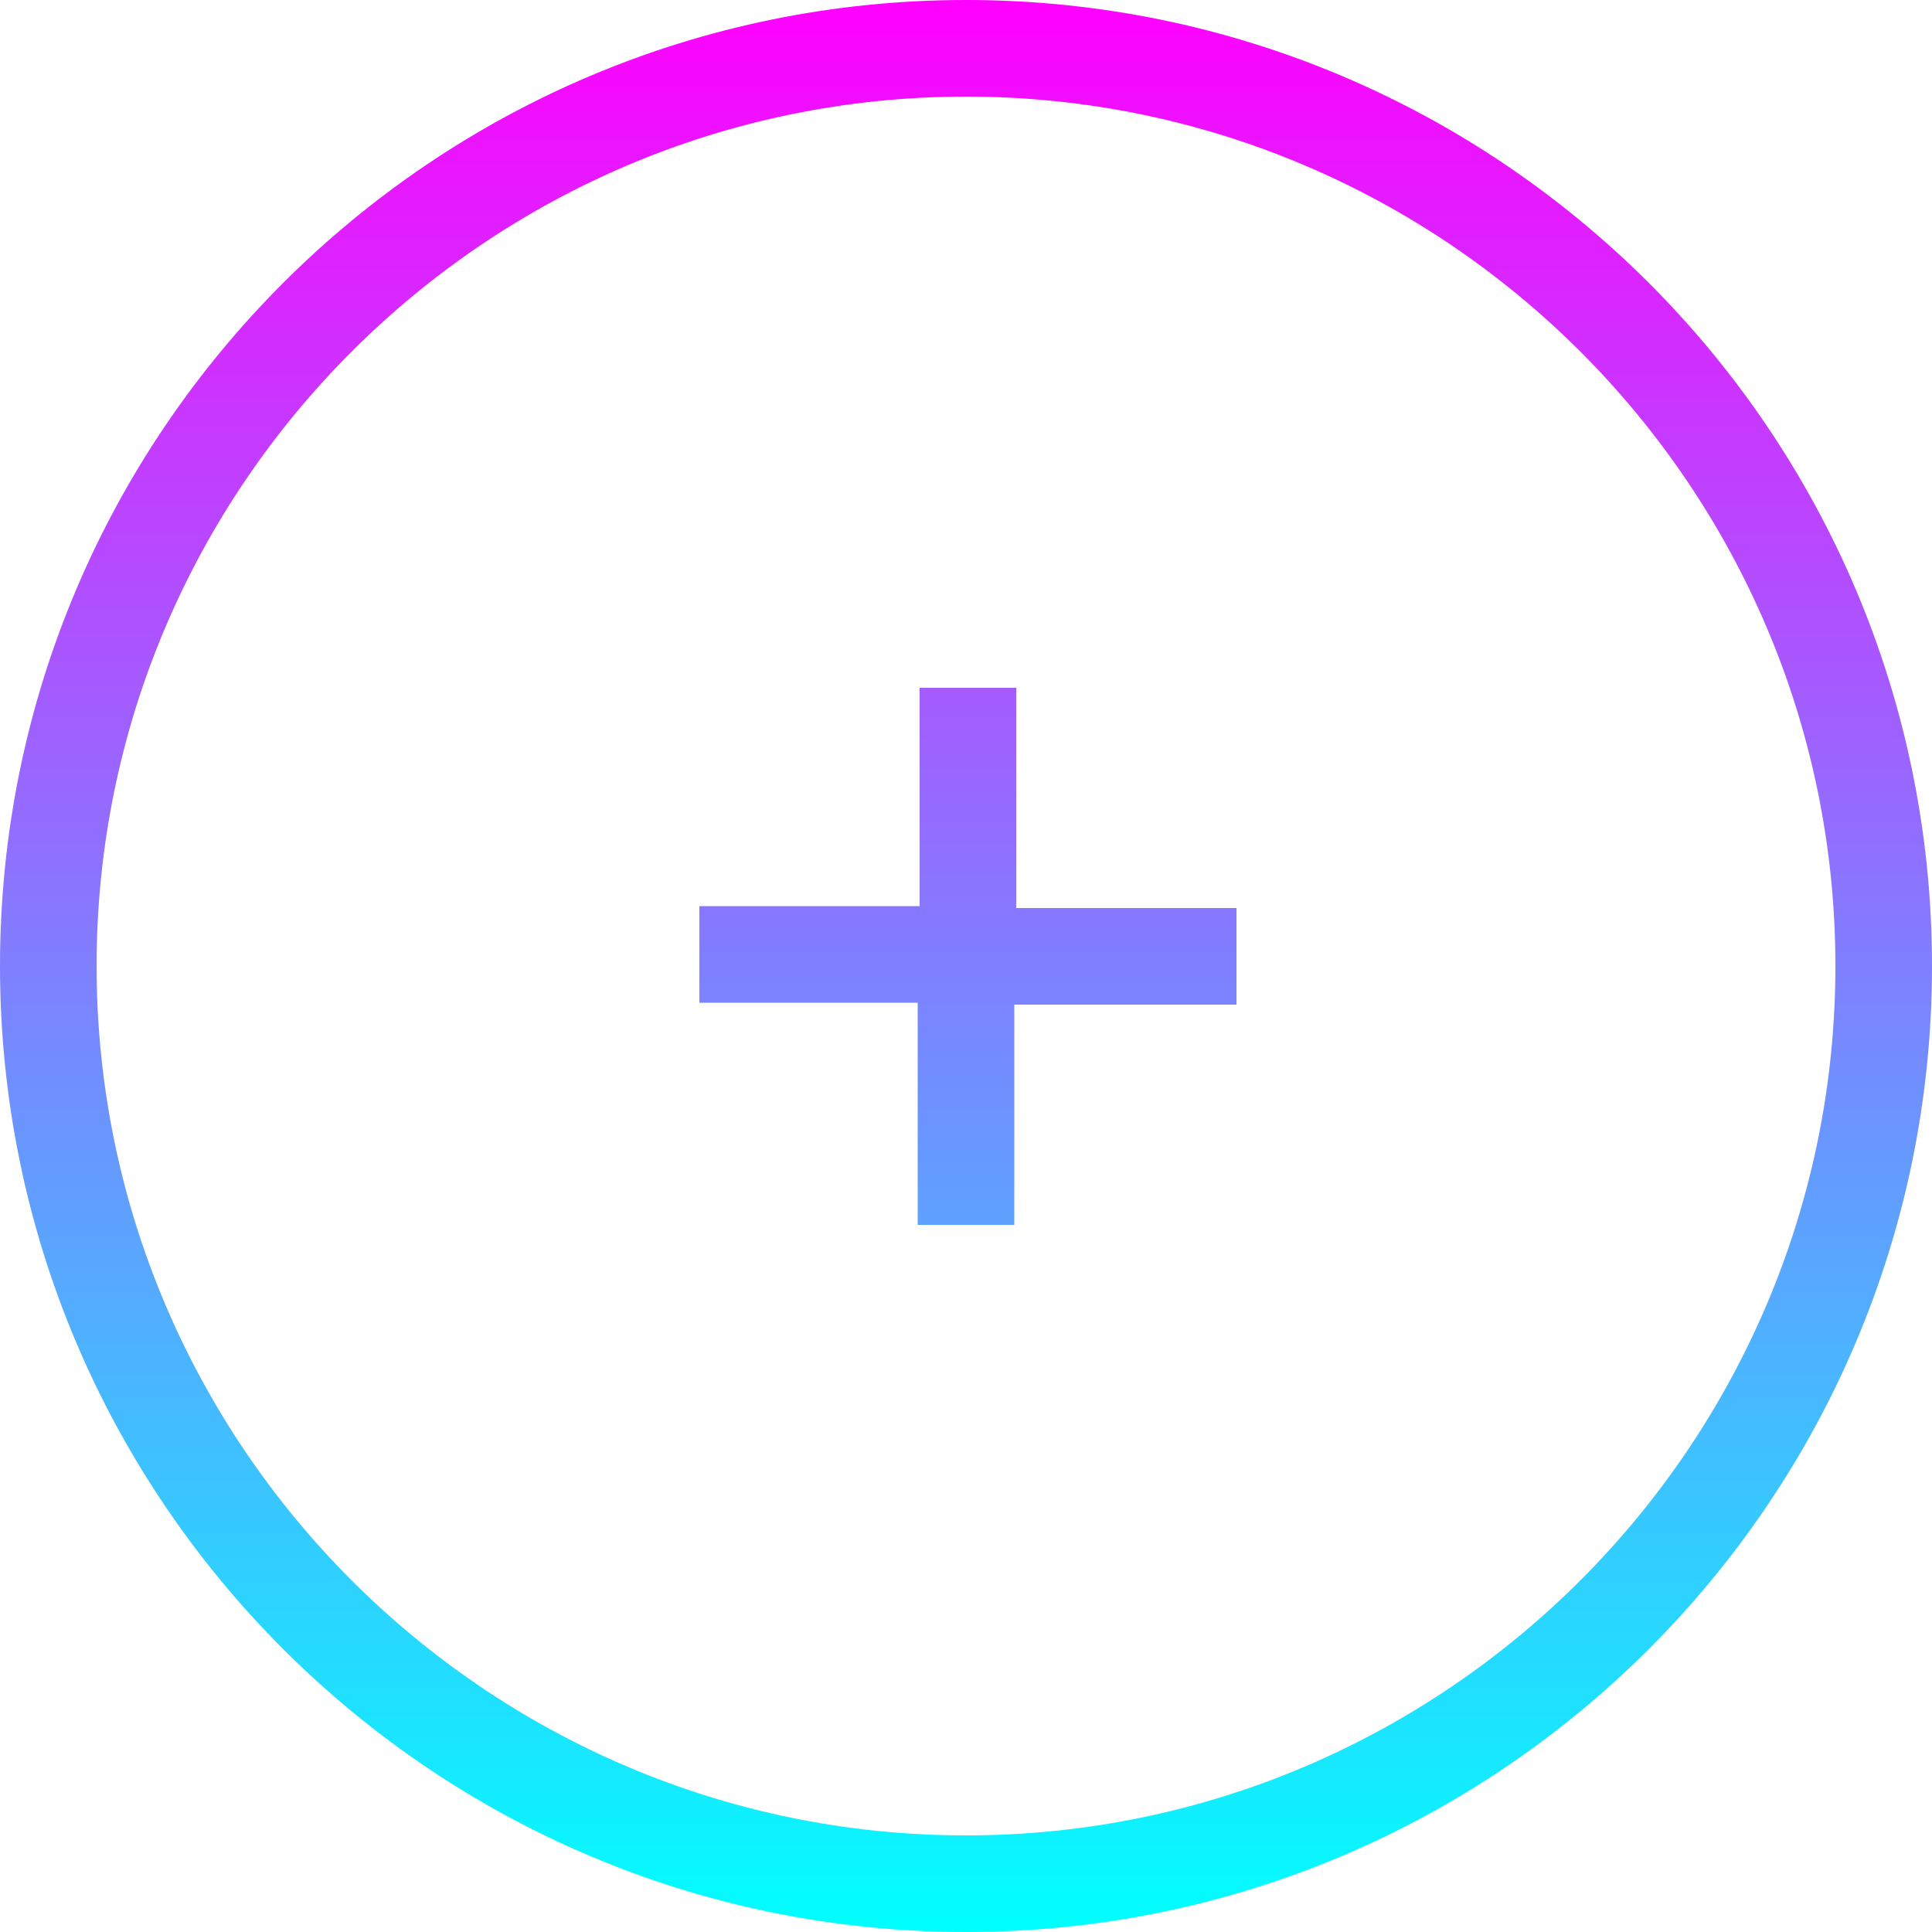 <?xml version="1.0" encoding="utf-8"?>
<!-- Generator: Adobe Illustrator 21.1.0, SVG Export Plug-In . SVG Version: 6.00 Build 0)  -->
<svg version="1.1" id="Layer_1" xmlns="http://www.w3.org/2000/svg" xmlns:xlink="http://www.w3.org/1999/xlink" x="0px" y="0px"
	 viewBox="0 0 100 100" style="enable-background:new 0 0 100 100;" xml:space="preserve">
<style type="text/css">
	.st0{fill:url(#SVGID_1_);}
</style>
<g>
	
		<linearGradient id="SVGID_1_" gradientUnits="userSpaceOnUse" x1="-4.082010e-05" y1="50" x2="100" y2="50" gradientTransform="matrix(6.123234e-17 1 -1 6.123234e-17 100 4.082010e-05)">
		<stop  offset="0" style="stop-color:#FF00FF"/>
		<stop  offset="1" style="stop-color:#00FFFF"/>
	</linearGradient>
	<path class="st0" d="M0,50C0,22.4,22.4,0,50,0s50,22.4,50,50c0,27.6-22.4,50-50,50S0,77.6,0,50z M95,50C95,25.2,74.8,5,50,5
		S5,25.2,5,50c0,24.8,20.2,45,45,45S95,74.8,95,50z M36.2,51.9v-5h11.4V35.6h5v11.4h11.4v5H52.5v11.4h-5V51.9H36.2z"/>
</g>
</svg>
